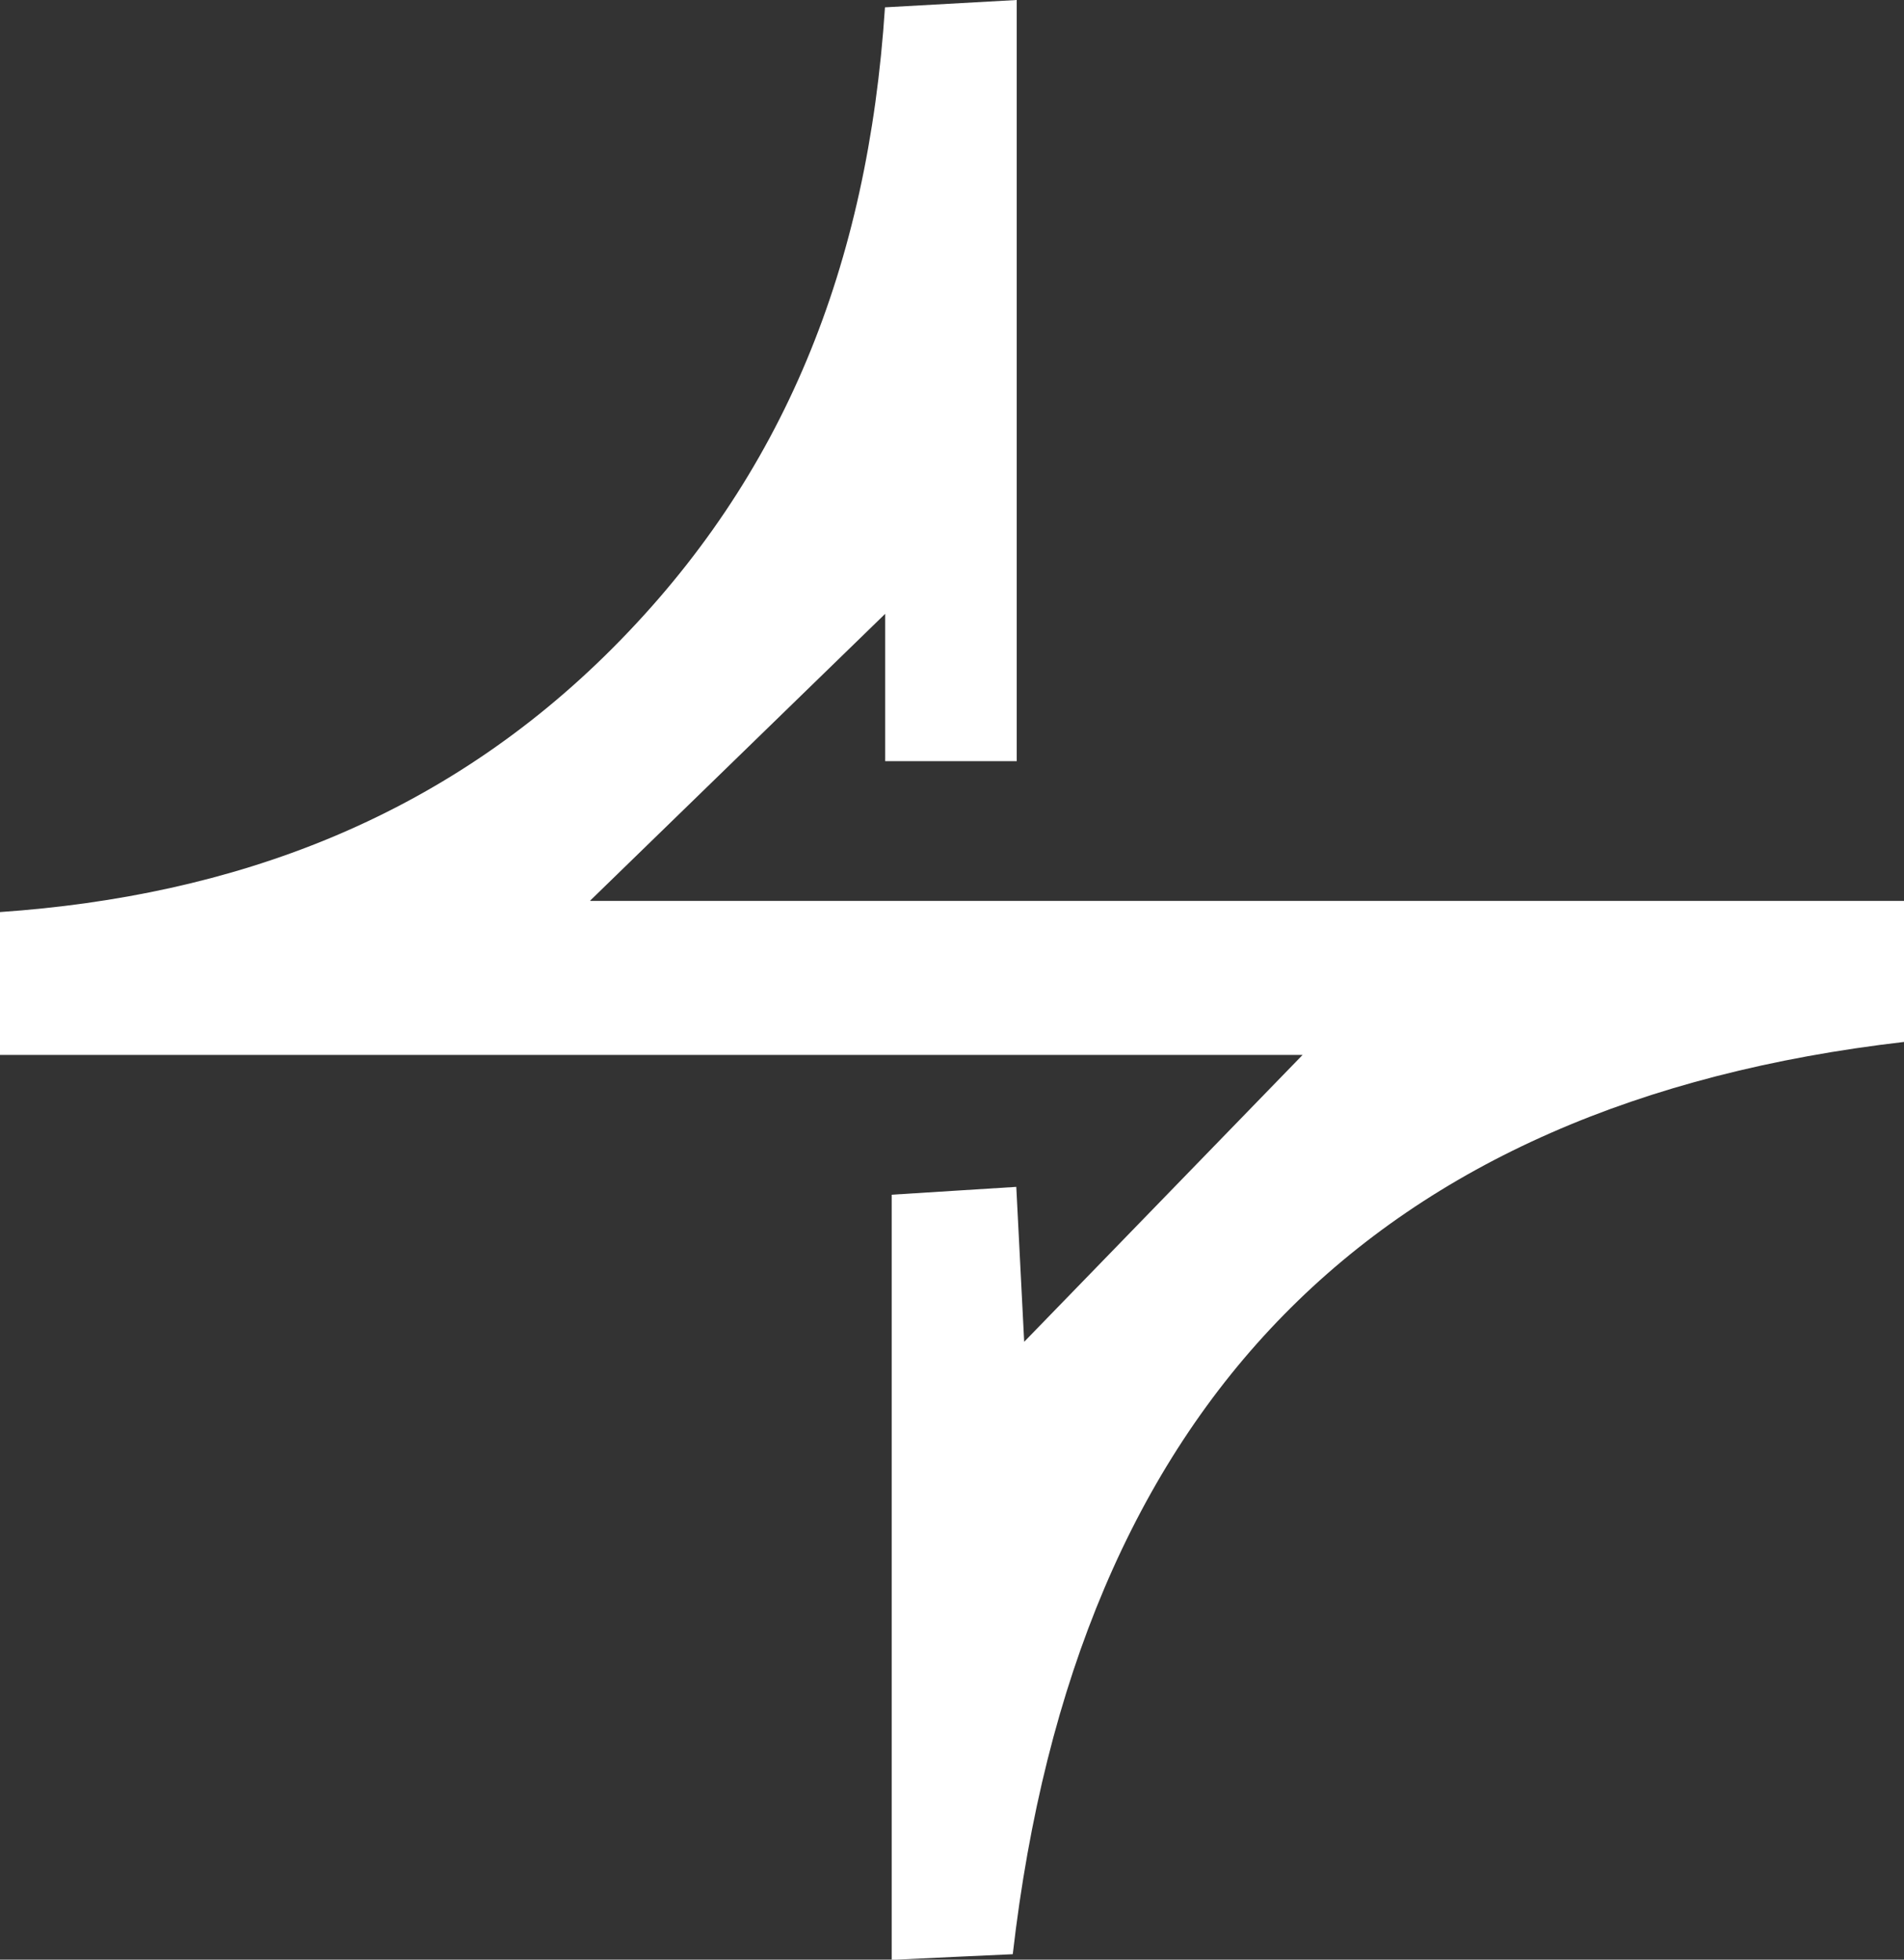 <svg width="34" height="35" viewBox="0 0 34 35" fill="none" xmlns="http://www.w3.org/2000/svg">
<rect x="0" y="0" width="34" height="35" fill="#333333" stroke="none"/>
<g id="Layer_1" clip-path="url(#clip0_216_478)">
<path id="Vector" d="M10.541 16.083C12.219 14.454 14.008 12.71 15.807 10.963V13.595H18.156V0C17.294 0.047 16.548 0.089 15.803 0.131C15.5 4.752 13.996 8.505 10.947 11.568C7.905 14.623 4.168 16.002 0 16.29V18.841H23.261C21.806 20.339 20.054 22.146 18.289 23.965C18.243 23.077 18.197 22.171 18.148 21.198C17.261 21.253 16.606 21.295 15.923 21.338V35.004C16.747 34.966 17.406 34.932 18.085 34.903C19.217 25.078 24.557 19.704 34.004 18.609V16.091H10.541V16.083Z" fill="white"/>
</g>
<defs>
<clipPath id="clip0_216_478">
<rect width="34" height="35" fill="white"/>
</clipPath>
</defs>
</svg>
